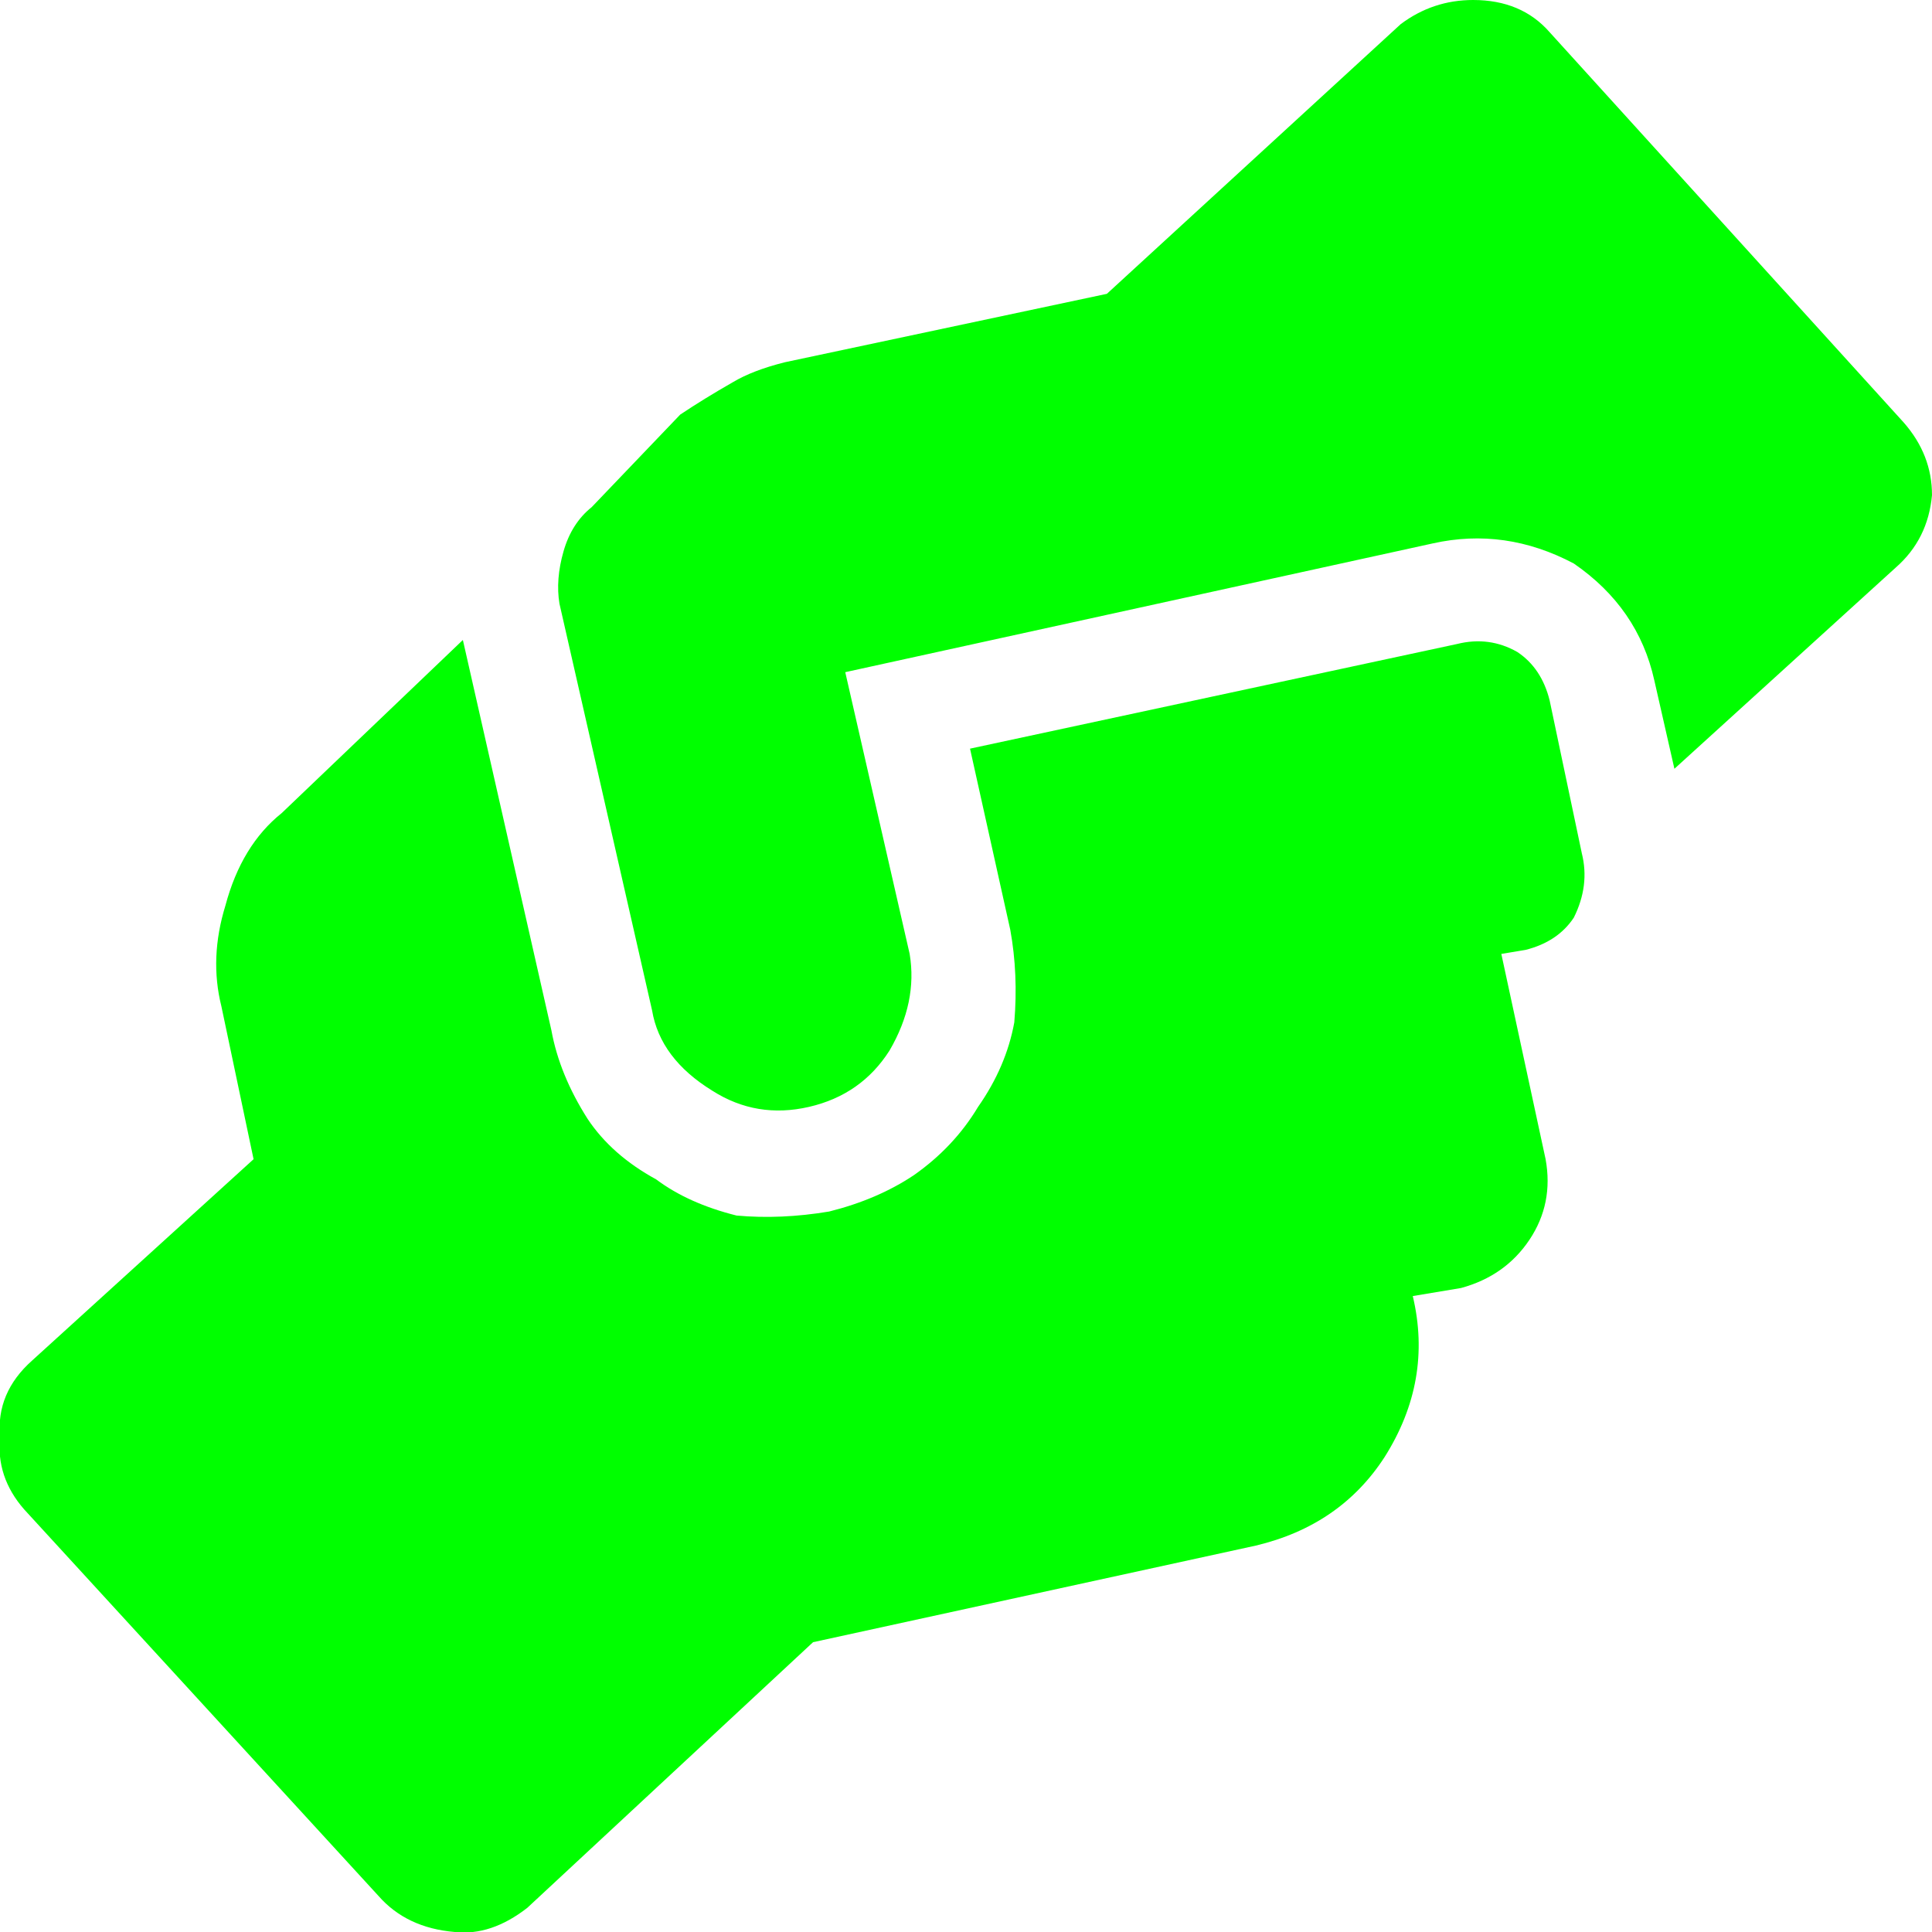 <svg xmlns="http://www.w3.org/2000/svg" viewBox="0 0 24 24"><path fill="rgb(0,255,0)" d="m12.05 9.3.5 2.25q.1.55.05 1.15-.1.55-.45 1.05-.3.5-.8.85-.45.3-1.05.45-.6.1-1.15.05-.6-.15-1-.45-.55-.3-.85-.75-.35-.55-.45-1.1l-1.1-4.85L3.5 10.1q-.5.4-.7 1.15-.2.65-.05 1.25l.4 1.9L.4 16.9q-.45.4-.4.95-.05.5.3.9l4.4 4.8q.35.4.95.45.45.05.9-.3l3.55-3.3 5.5-1.2q1.05-.25 1.6-1.1.6-.95.35-2l.6-.1q.55-.15.85-.6.3-.45.2-1l-.55-2.55.3-.05q.4-.1.6-.4.2-.4.1-.8l-.4-1.9q-.1-.4-.4-.6-.35-.2-.75-.1l-6.05 1.3M24 6.15q0-.5-.35-.9L19.25.4Q18.9 0 18.3 0q-.5 0-.9.3l-3.65 3.35-4 .85q-.4.1-.65.25-.35.2-.65.4L7.35 6.3q-.25.2-.35.55-.1.35-.05.65l1.15 5.05q.1.6.75 1 .55.35 1.2.2.65-.15 1-.7.35-.6.25-1.2l-.8-3.5 7.3-1.6q.9-.2 1.75.25.8.55 1 1.45l.25 1.1 2.75-2.5q.4-.35.45-.9Z"/></svg>